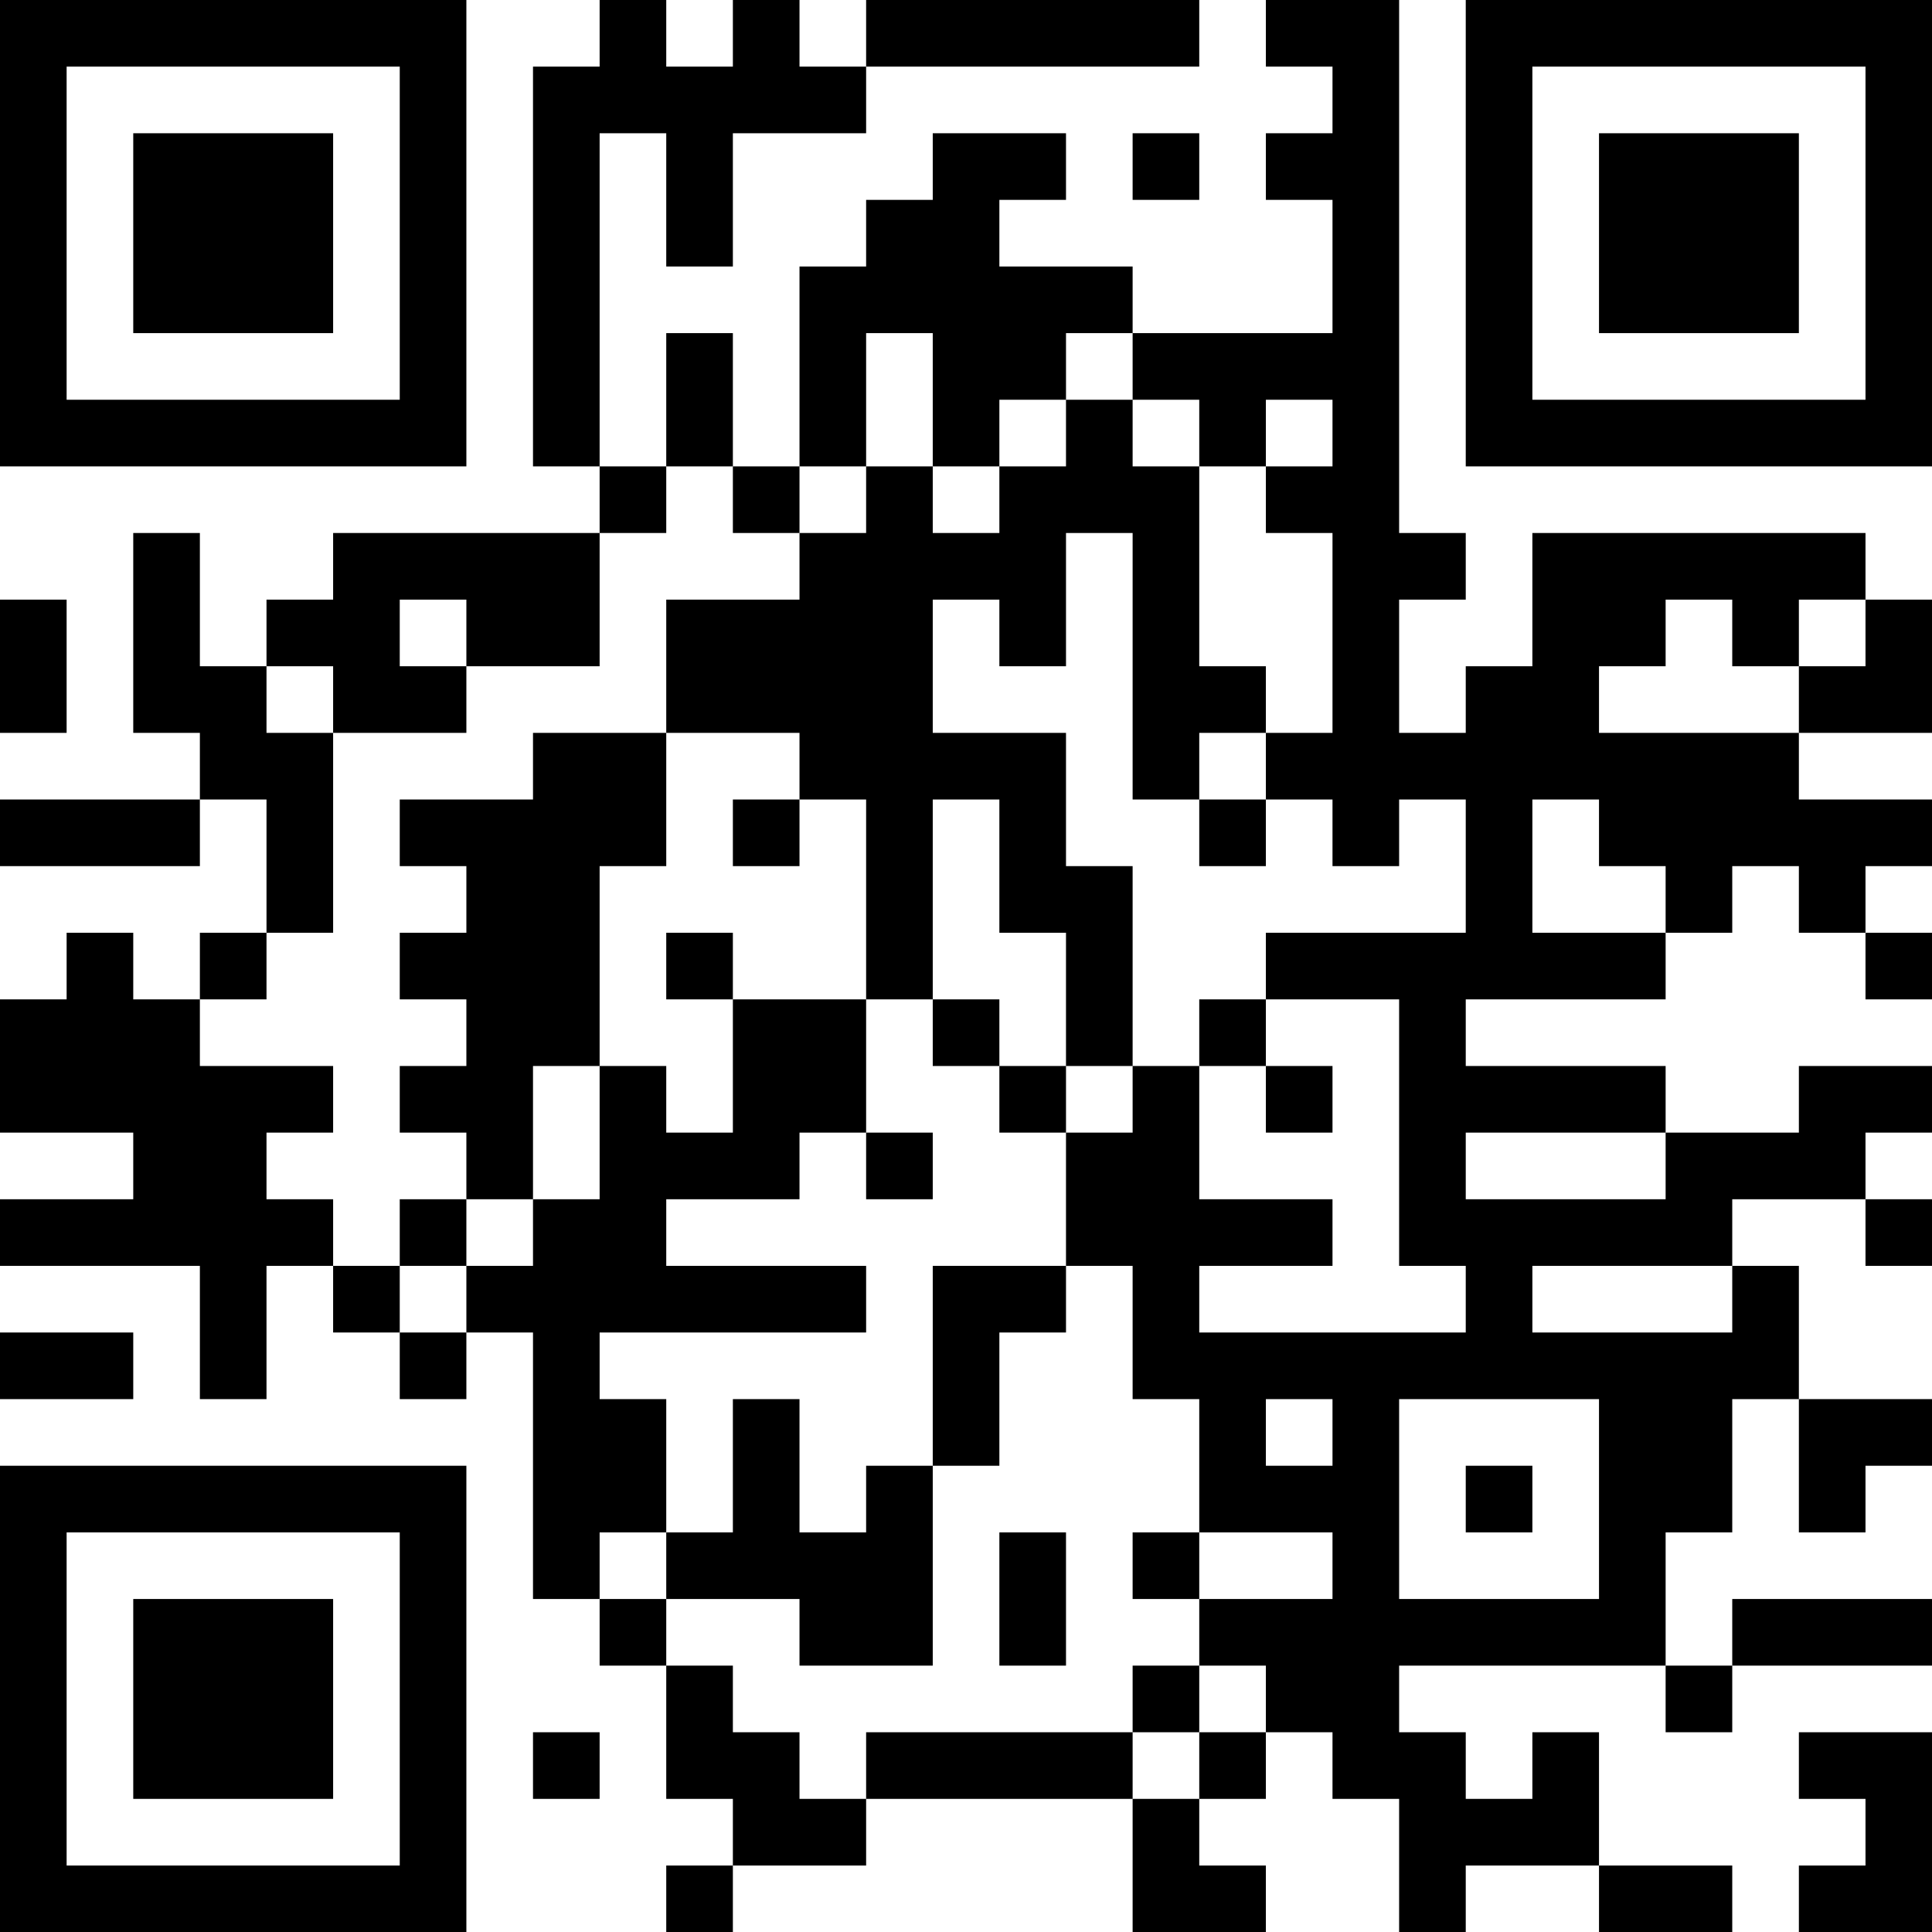 <?xml version="1.0" encoding="UTF-8"?>
<svg xmlns="http://www.w3.org/2000/svg" version="1.1" width="200" height="200" viewBox="0 0 200 200"><rect x="0" y="0" width="200" height="200" fill="#ffffff"/><g transform="scale(6.897)"><g transform="translate(0,0)"><path fill-rule="evenodd" d="M9 0L9 1L8 1L8 7L9 7L9 8L5 8L5 9L4 9L4 10L3 10L3 8L2 8L2 11L3 11L3 12L0 12L0 13L3 13L3 12L4 12L4 14L3 14L3 15L2 15L2 14L1 14L1 15L0 15L0 17L2 17L2 18L0 18L0 19L3 19L3 21L4 21L4 19L5 19L5 20L6 20L6 21L7 21L7 20L8 20L8 24L9 24L9 25L10 25L10 27L11 27L11 28L10 28L10 29L11 29L11 28L13 28L13 27L17 27L17 29L19 29L19 28L18 28L18 27L19 27L19 26L20 26L20 27L21 27L21 29L22 29L22 28L24 28L24 29L26 29L26 28L24 28L24 26L23 26L23 27L22 27L22 26L21 26L21 25L25 25L25 26L26 26L26 25L29 25L29 24L26 24L26 25L25 25L25 23L26 23L26 21L27 21L27 23L28 23L28 22L29 22L29 21L27 21L27 19L26 19L26 18L28 18L28 19L29 19L29 18L28 18L28 17L29 17L29 16L27 16L27 17L25 17L25 16L22 16L22 15L25 15L25 14L26 14L26 13L27 13L27 14L28 14L28 15L29 15L29 14L28 14L28 13L29 13L29 12L27 12L27 11L29 11L29 9L28 9L28 8L23 8L23 10L22 10L22 11L21 11L21 9L22 9L22 8L21 8L21 0L19 0L19 1L20 1L20 2L19 2L19 3L20 3L20 5L17 5L17 4L15 4L15 3L16 3L16 2L14 2L14 3L13 3L13 4L12 4L12 7L11 7L11 5L10 5L10 7L9 7L9 2L10 2L10 4L11 4L11 2L13 2L13 1L18 1L18 0L13 0L13 1L12 1L12 0L11 0L11 1L10 1L10 0ZM17 2L17 3L18 3L18 2ZM13 5L13 7L12 7L12 8L11 8L11 7L10 7L10 8L9 8L9 10L7 10L7 9L6 9L6 10L7 10L7 11L5 11L5 10L4 10L4 11L5 11L5 14L4 14L4 15L3 15L3 16L5 16L5 17L4 17L4 18L5 18L5 19L6 19L6 20L7 20L7 19L8 19L8 18L9 18L9 16L10 16L10 17L11 17L11 15L13 15L13 17L12 17L12 18L10 18L10 19L13 19L13 20L9 20L9 21L10 21L10 23L9 23L9 24L10 24L10 25L11 25L11 26L12 26L12 27L13 27L13 26L17 26L17 27L18 27L18 26L19 26L19 25L18 25L18 24L20 24L20 23L18 23L18 21L17 21L17 19L16 19L16 17L17 17L17 16L18 16L18 18L20 18L20 19L18 19L18 20L22 20L22 19L21 19L21 15L19 15L19 14L22 14L22 12L21 12L21 13L20 13L20 12L19 12L19 11L20 11L20 8L19 8L19 7L20 7L20 6L19 6L19 7L18 7L18 6L17 6L17 5L16 5L16 6L15 6L15 7L14 7L14 5ZM16 6L16 7L15 7L15 8L14 8L14 7L13 7L13 8L12 8L12 9L10 9L10 11L8 11L8 12L6 12L6 13L7 13L7 14L6 14L6 15L7 15L7 16L6 16L6 17L7 17L7 18L6 18L6 19L7 19L7 18L8 18L8 16L9 16L9 13L10 13L10 11L12 11L12 12L11 12L11 13L12 13L12 12L13 12L13 15L14 15L14 16L15 16L15 17L16 17L16 16L17 16L17 13L16 13L16 11L14 11L14 9L15 9L15 10L16 10L16 8L17 8L17 12L18 12L18 13L19 13L19 12L18 12L18 11L19 11L19 10L18 10L18 7L17 7L17 6ZM0 9L0 11L1 11L1 9ZM25 9L25 10L24 10L24 11L27 11L27 10L28 10L28 9L27 9L27 10L26 10L26 9ZM14 12L14 15L15 15L15 16L16 16L16 14L15 14L15 12ZM23 12L23 14L25 14L25 13L24 13L24 12ZM10 14L10 15L11 15L11 14ZM18 15L18 16L19 16L19 17L20 17L20 16L19 16L19 15ZM13 17L13 18L14 18L14 17ZM22 17L22 18L25 18L25 17ZM14 19L14 22L13 22L13 23L12 23L12 21L11 21L11 23L10 23L10 24L12 24L12 25L14 25L14 22L15 22L15 20L16 20L16 19ZM23 19L23 20L26 20L26 19ZM0 20L0 21L2 21L2 20ZM19 21L19 22L20 22L20 21ZM21 21L21 24L24 24L24 21ZM22 22L22 23L23 23L23 22ZM15 23L15 25L16 25L16 23ZM17 23L17 24L18 24L18 23ZM17 25L17 26L18 26L18 25ZM8 26L8 27L9 27L9 26ZM27 26L27 27L28 27L28 28L27 28L27 29L29 29L29 26ZM0 0L0 7L7 7L7 0ZM1 1L1 6L6 6L6 1ZM2 2L2 5L5 5L5 2ZM22 0L22 7L29 7L29 0ZM23 1L23 6L28 6L28 1ZM24 2L24 5L27 5L27 2ZM0 22L0 29L7 29L7 22ZM1 23L1 28L6 28L6 23ZM2 24L2 27L5 27L5 24Z" fill="#000000"/></g></g></svg>
